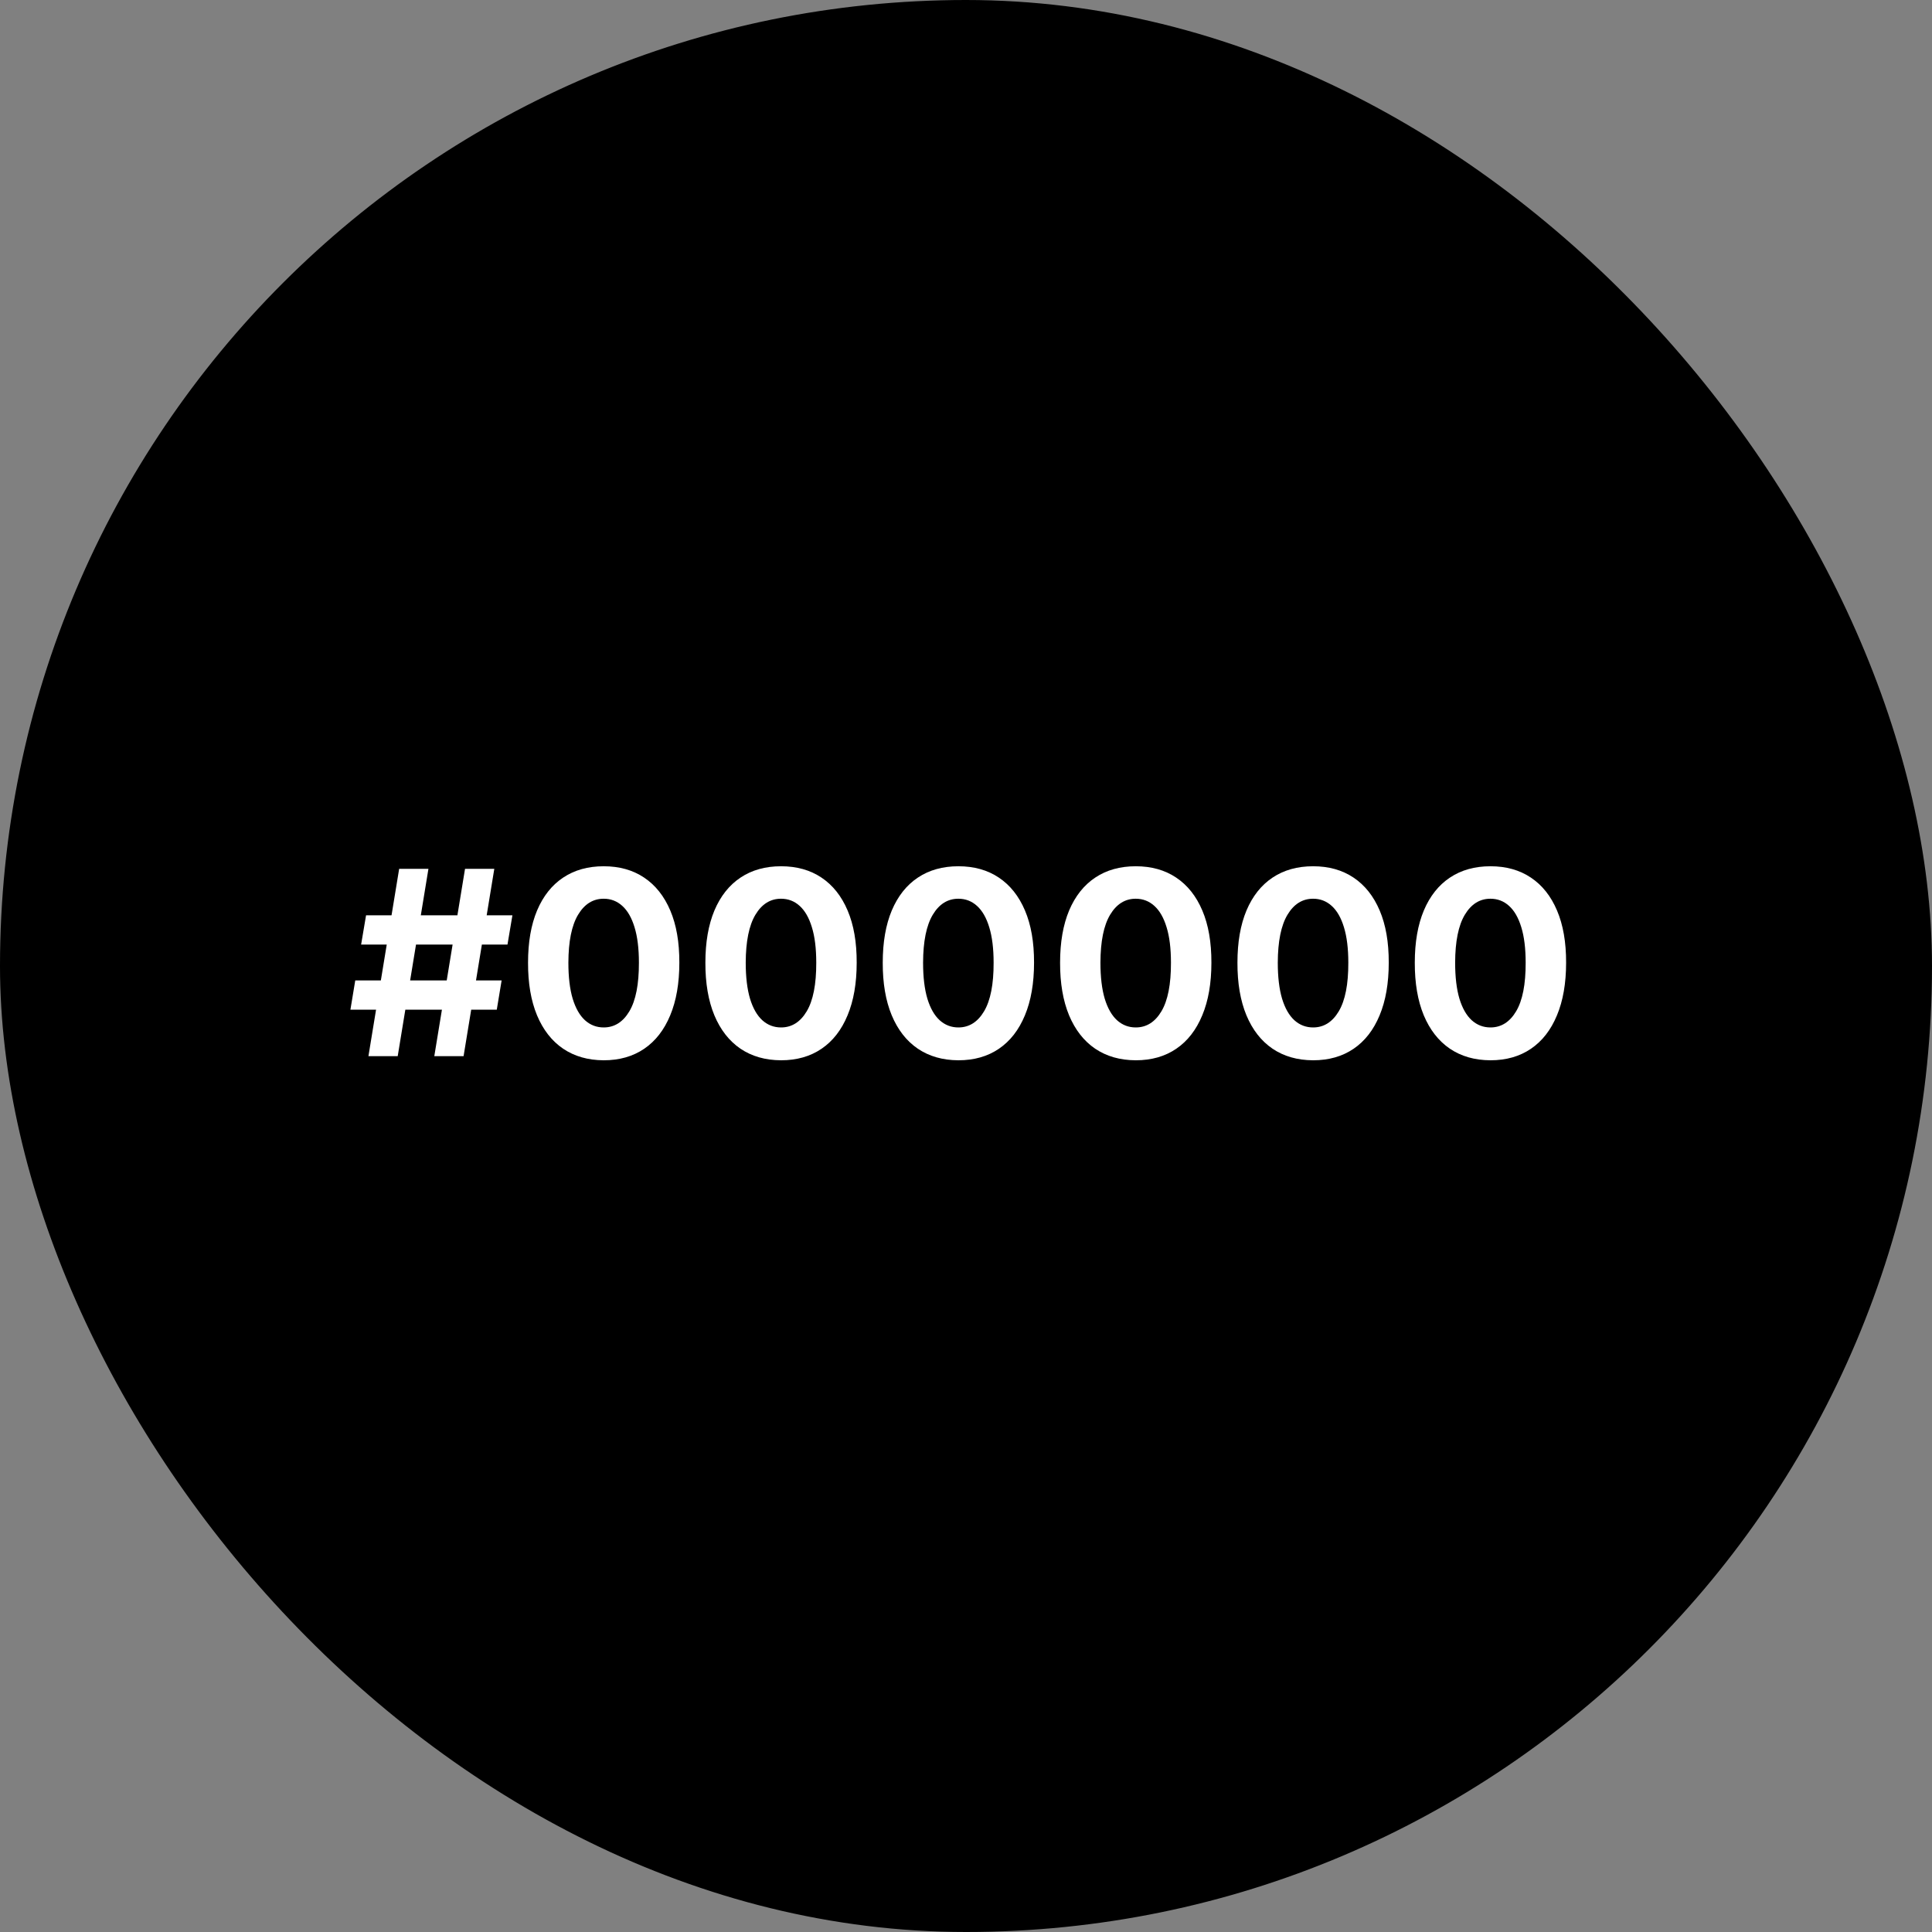<svg width="150" height="150" viewBox="0 0 150 150" fill="none" xmlns="http://www.w3.org/2000/svg">
<rect x="0" y="0" width="150" height="150" fill="#808080" stroke="none"/>
<rect x="2.5" y="2.5" width="145" height="145" rx="72.5" fill="black"/>
<path d="M33.719 82L36.105 67.454H38.378L35.992 82H33.719ZM27.206 78.392L27.582 76.119H38.946L38.57 78.392H27.206ZM28.605 82L30.991 67.454H33.264L30.878 82H28.605ZM28.037 73.335L28.421 71.062H39.784L39.401 73.335H28.037ZM46.87 82.32C45.649 82.315 44.598 82.014 43.717 81.418C42.841 80.821 42.166 79.957 41.693 78.825C41.224 77.694 40.992 76.332 40.997 74.742C40.997 73.155 41.231 71.803 41.7 70.686C42.173 69.569 42.848 68.719 43.724 68.136C44.605 67.549 45.654 67.256 46.87 67.256C48.087 67.256 49.134 67.549 50.01 68.136C50.89 68.724 51.567 69.576 52.041 70.693C52.514 71.806 52.749 73.155 52.744 74.742C52.744 76.337 52.507 77.701 52.034 78.832C51.565 79.964 50.893 80.828 50.017 81.425C49.141 82.021 48.092 82.32 46.87 82.32ZM46.87 79.77C47.704 79.77 48.369 79.351 48.866 78.513C49.363 77.675 49.609 76.418 49.605 74.742C49.605 73.638 49.491 72.72 49.264 71.986C49.041 71.252 48.724 70.7 48.312 70.331C47.905 69.962 47.424 69.777 46.87 69.777C46.042 69.777 45.379 70.191 44.882 71.02C44.385 71.849 44.134 73.089 44.129 74.742C44.129 75.859 44.24 76.792 44.463 77.54C44.69 78.283 45.01 78.842 45.422 79.216C45.834 79.585 46.316 79.77 46.87 79.77ZM60.64 82.32C59.418 82.315 58.367 82.014 57.486 81.418C56.611 80.821 55.936 79.957 55.462 78.825C54.994 77.694 54.762 76.332 54.766 74.742C54.766 73.155 55.001 71.803 55.469 70.686C55.943 69.569 56.618 68.719 57.494 68.136C58.374 67.549 59.423 67.256 60.64 67.256C61.857 67.256 62.903 67.549 63.779 68.136C64.66 68.724 65.337 69.576 65.81 70.693C66.284 71.806 66.518 73.155 66.513 74.742C66.513 76.337 66.277 77.701 65.803 78.832C65.335 79.964 64.662 80.828 63.786 81.425C62.91 82.021 61.861 82.32 60.64 82.32ZM60.64 79.77C61.473 79.77 62.139 79.351 62.636 78.513C63.133 77.675 63.379 76.418 63.374 74.742C63.374 73.638 63.261 72.72 63.033 71.986C62.811 71.252 62.494 70.7 62.082 70.331C61.675 69.962 61.194 69.777 60.64 69.777C59.811 69.777 59.148 70.191 58.651 71.02C58.154 71.849 57.903 73.089 57.898 74.742C57.898 75.859 58.01 76.792 58.232 77.54C58.459 78.283 58.779 78.842 59.191 79.216C59.603 79.585 60.086 79.77 60.64 79.77ZM74.409 82.32C73.188 82.315 72.137 82.014 71.256 81.418C70.38 80.821 69.705 79.957 69.232 78.825C68.763 77.694 68.531 76.332 68.536 74.742C68.536 73.155 68.77 71.803 69.239 70.686C69.713 69.569 70.387 68.719 71.263 68.136C72.144 67.549 73.193 67.256 74.409 67.256C75.626 67.256 76.673 67.549 77.549 68.136C78.429 68.724 79.106 69.576 79.58 70.693C80.053 71.806 80.288 73.155 80.283 74.742C80.283 76.337 80.046 77.701 79.573 78.832C79.104 79.964 78.432 80.828 77.556 81.425C76.68 82.021 75.631 82.32 74.409 82.32ZM74.409 79.77C75.243 79.77 75.908 79.351 76.405 78.513C76.902 77.675 77.149 76.418 77.144 74.742C77.144 73.638 77.03 72.72 76.803 71.986C76.58 71.252 76.263 70.7 75.851 70.331C75.444 69.962 74.963 69.777 74.409 69.777C73.581 69.777 72.918 70.191 72.421 71.02C71.924 71.849 71.673 73.089 71.668 74.742C71.668 75.859 71.779 76.792 72.002 77.54C72.229 78.283 72.549 78.842 72.961 79.216C73.373 79.585 73.856 79.77 74.409 79.77ZM88.179 82.32C86.957 82.315 85.906 82.014 85.026 81.418C84.15 80.821 83.475 79.957 83.001 78.825C82.533 77.694 82.301 76.332 82.305 74.742C82.305 73.155 82.54 71.803 83.008 70.686C83.482 69.569 84.157 68.719 85.033 68.136C85.913 67.549 86.962 67.256 88.179 67.256C89.396 67.256 90.442 67.549 91.318 68.136C92.199 68.724 92.876 69.576 93.349 70.693C93.823 71.806 94.057 73.155 94.053 74.742C94.053 76.337 93.816 77.701 93.342 78.832C92.874 79.964 92.201 80.828 91.325 81.425C90.449 82.021 89.401 82.32 88.179 82.32ZM88.179 79.77C89.012 79.77 89.678 79.351 90.175 78.513C90.672 77.675 90.918 76.418 90.913 74.742C90.913 73.638 90.8 72.72 90.572 71.986C90.35 71.252 90.033 70.7 89.621 70.331C89.213 69.962 88.733 69.777 88.179 69.777C87.35 69.777 86.688 70.191 86.19 71.02C85.693 71.849 85.442 73.089 85.438 74.742C85.438 75.859 85.549 76.792 85.771 77.54C85.999 78.283 86.318 78.842 86.73 79.216C87.142 79.585 87.625 79.77 88.179 79.77ZM101.949 82.32C100.727 82.315 99.676 82.014 98.795 81.418C97.919 80.821 97.244 79.957 96.771 78.825C96.302 77.694 96.07 76.332 96.075 74.742C96.075 73.155 96.309 71.803 96.778 70.686C97.251 69.569 97.926 68.719 98.802 68.136C99.683 67.549 100.732 67.256 101.949 67.256C103.165 67.256 104.212 67.549 105.088 68.136C105.968 68.724 106.645 69.576 107.119 70.693C107.592 71.806 107.827 73.155 107.822 74.742C107.822 76.337 107.585 77.701 107.112 78.832C106.643 79.964 105.971 80.828 105.095 81.425C104.219 82.021 103.17 82.32 101.949 82.32ZM101.949 79.77C102.782 79.77 103.447 79.351 103.944 78.513C104.441 77.675 104.688 76.418 104.683 74.742C104.683 73.638 104.569 72.72 104.342 71.986C104.119 71.252 103.802 70.7 103.39 70.331C102.983 69.962 102.502 69.777 101.949 69.777C101.12 69.777 100.457 70.191 99.96 71.02C99.463 71.849 99.212 73.089 99.207 74.742C99.207 75.859 99.318 76.792 99.541 77.54C99.768 78.283 100.088 78.842 100.5 79.216C100.912 79.585 101.395 79.77 101.949 79.77ZM115.718 82.32C114.496 82.315 113.445 82.014 112.565 81.418C111.689 80.821 111.014 79.957 110.54 78.825C110.072 77.694 109.84 76.332 109.844 74.742C109.844 73.155 110.079 71.803 110.548 70.686C111.021 69.569 111.696 68.719 112.572 68.136C113.452 67.549 114.501 67.256 115.718 67.256C116.935 67.256 117.981 67.549 118.857 68.136C119.738 68.724 120.415 69.576 120.888 70.693C121.362 71.806 121.596 73.155 121.592 74.742C121.592 76.337 121.355 77.701 120.881 78.832C120.413 79.964 119.74 80.828 118.864 81.425C117.988 82.021 116.94 82.32 115.718 82.32ZM115.718 79.77C116.551 79.77 117.217 79.351 117.714 78.513C118.211 77.675 118.457 76.418 118.452 74.742C118.452 73.638 118.339 72.72 118.112 71.986C117.889 71.252 117.572 70.7 117.16 70.331C116.753 69.962 116.272 69.777 115.718 69.777C114.889 69.777 114.227 70.191 113.729 71.02C113.232 71.849 112.981 73.089 112.977 74.742C112.977 75.859 113.088 76.792 113.31 77.54C113.538 78.283 113.857 78.842 114.269 79.216C114.681 79.585 115.164 79.77 115.718 79.77Z" fill="white"/>
<rect x="2.5" y="2.5" width="145" height="145" rx="72.5" stroke="black" stroke-width="5"/>
</svg>
